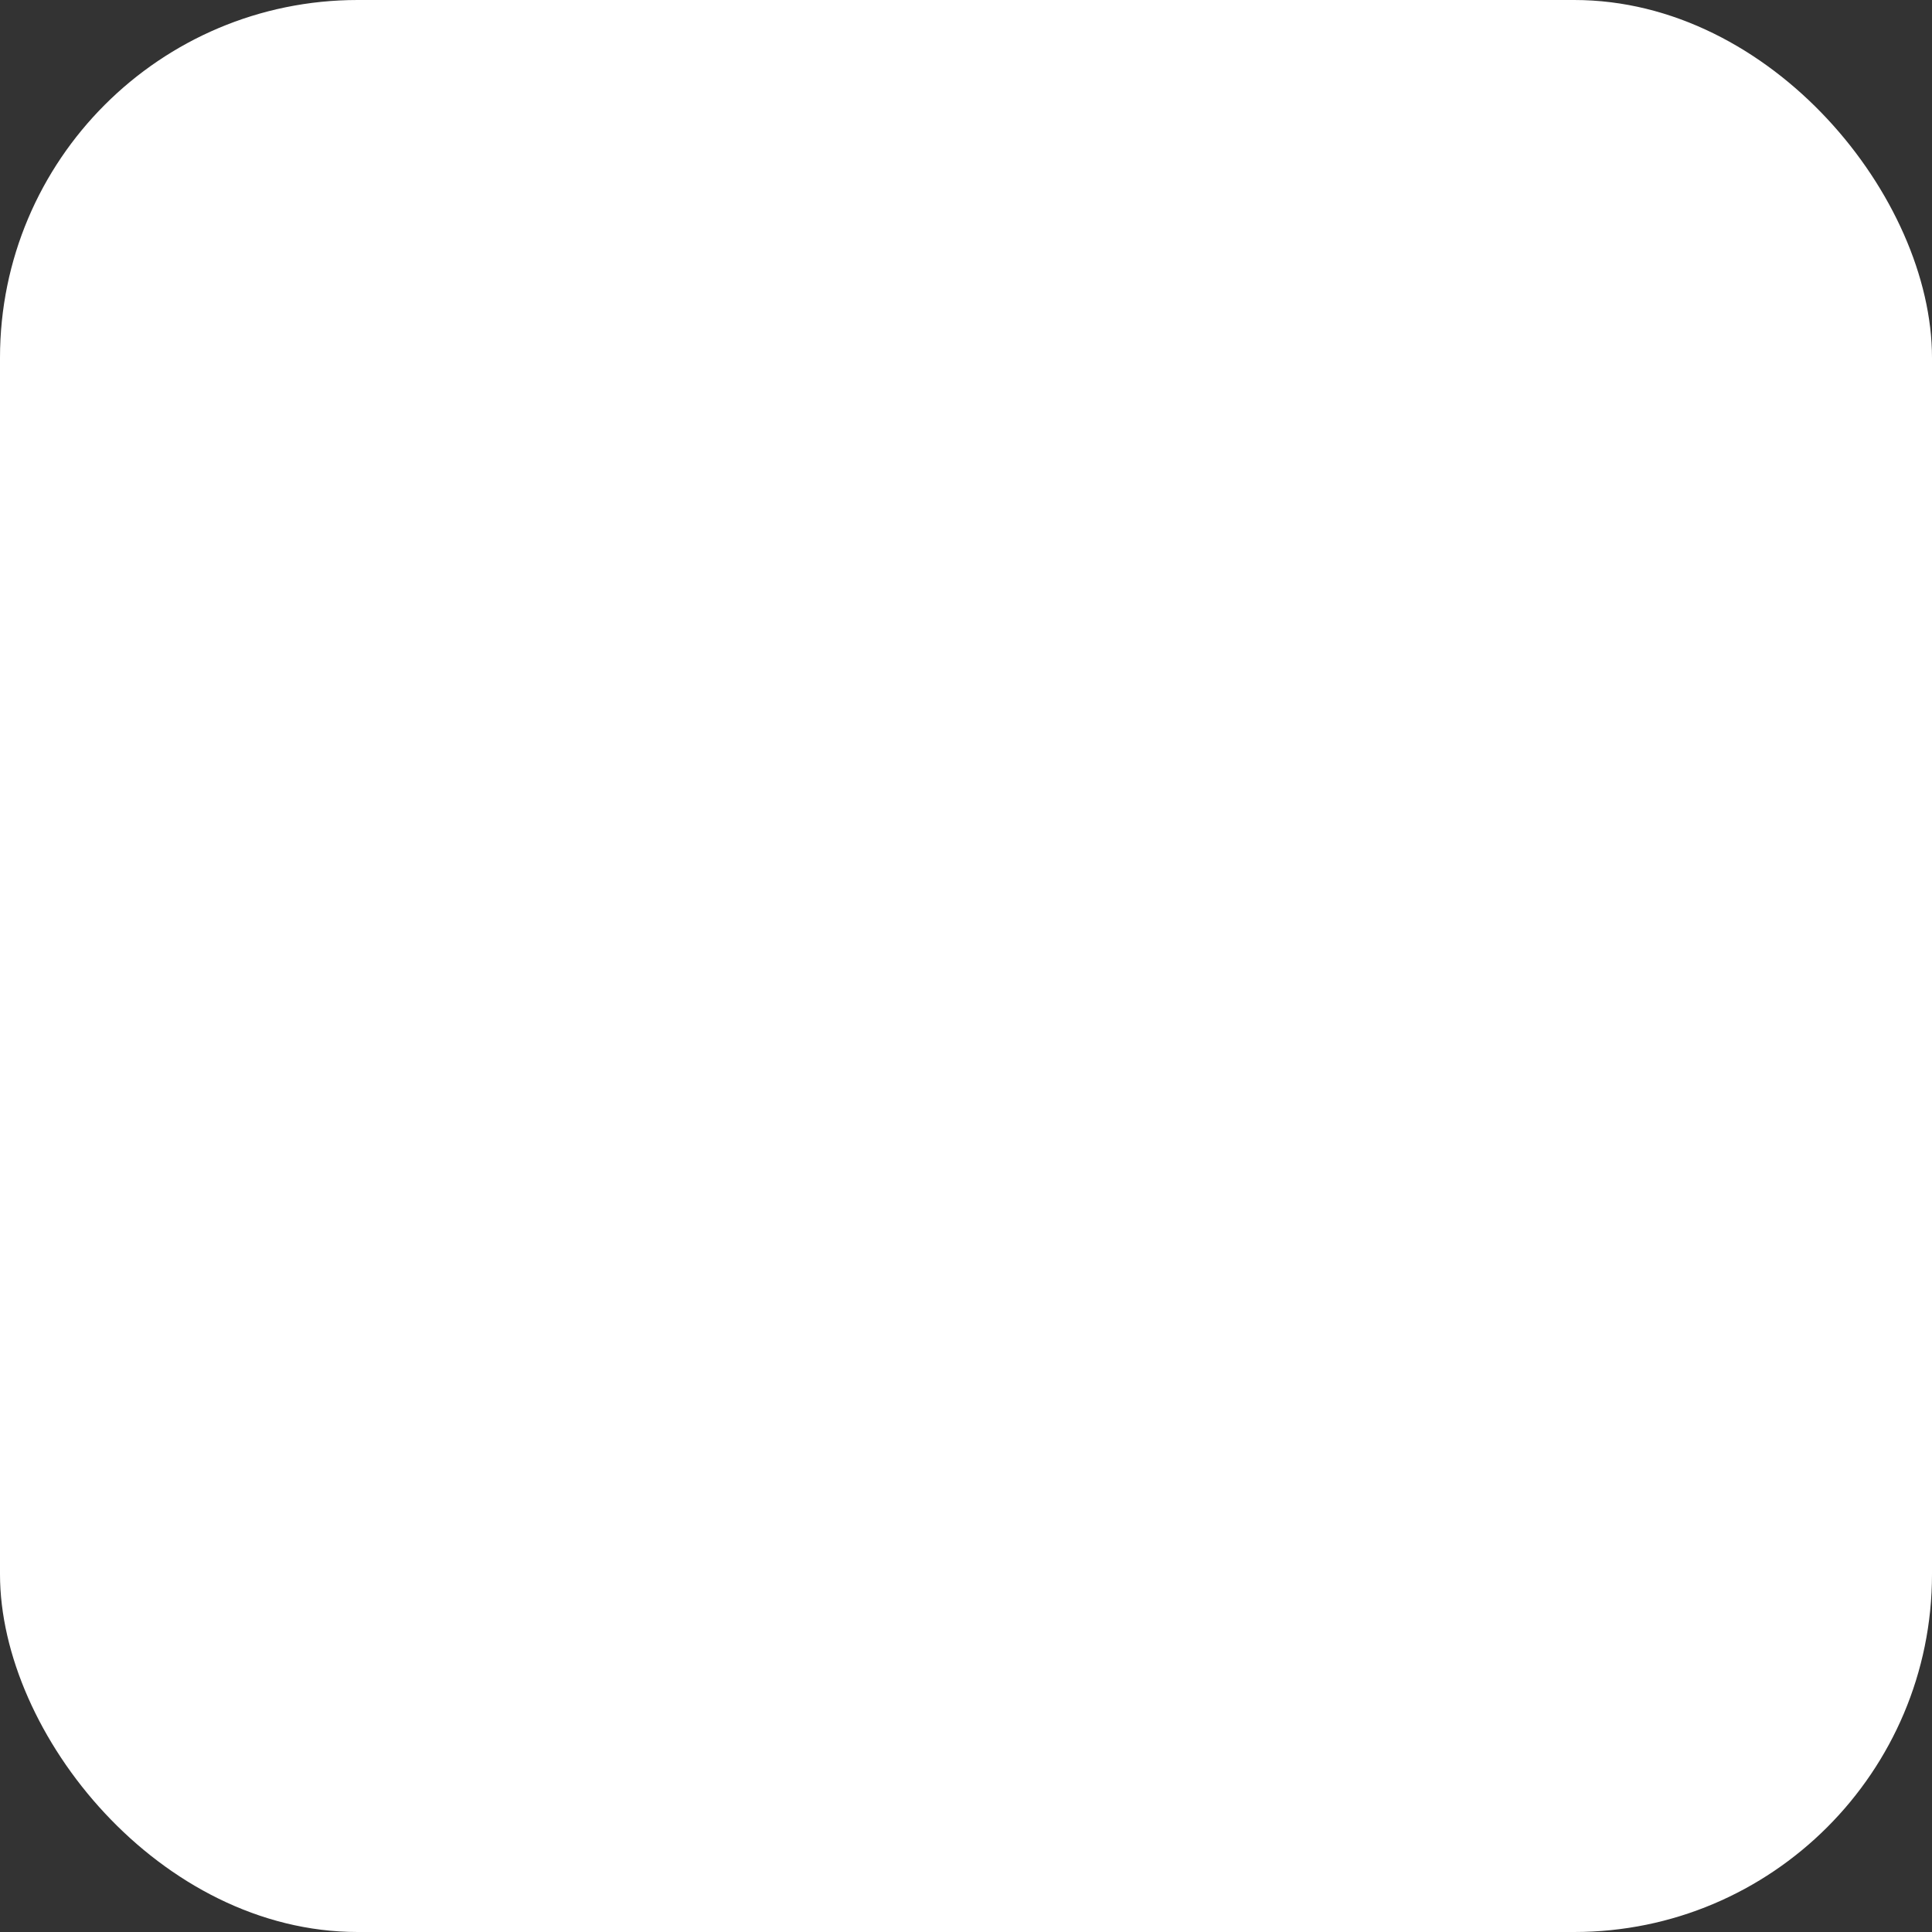 <svg width="48" height="48" viewBox="0 0 48 48" fill="none" xmlns="http://www.w3.org/2000/svg">
 <rect x="0" y="0" width="48" height="48" fill="#333333" stroke="none"/>
 <rect width="48" height="48" rx="8.889" fill="white"/>
  <path d="M10,10
           l0,80z
           l0,3
           a10,5 -15 1,1 0,40
           l40,37" />
 <defs>
  <linearGradient id="paint0_linear_1545_39" x1="8" y1="35.5" x2="38.011" y2="10.548" gradientUnits="userSpaceOnUse">
   <stop stop-color="#989FFF"/>
   <stop offset="1" stop-color="#29A2FF"/>
  </linearGradient>
 </defs>
</svg>